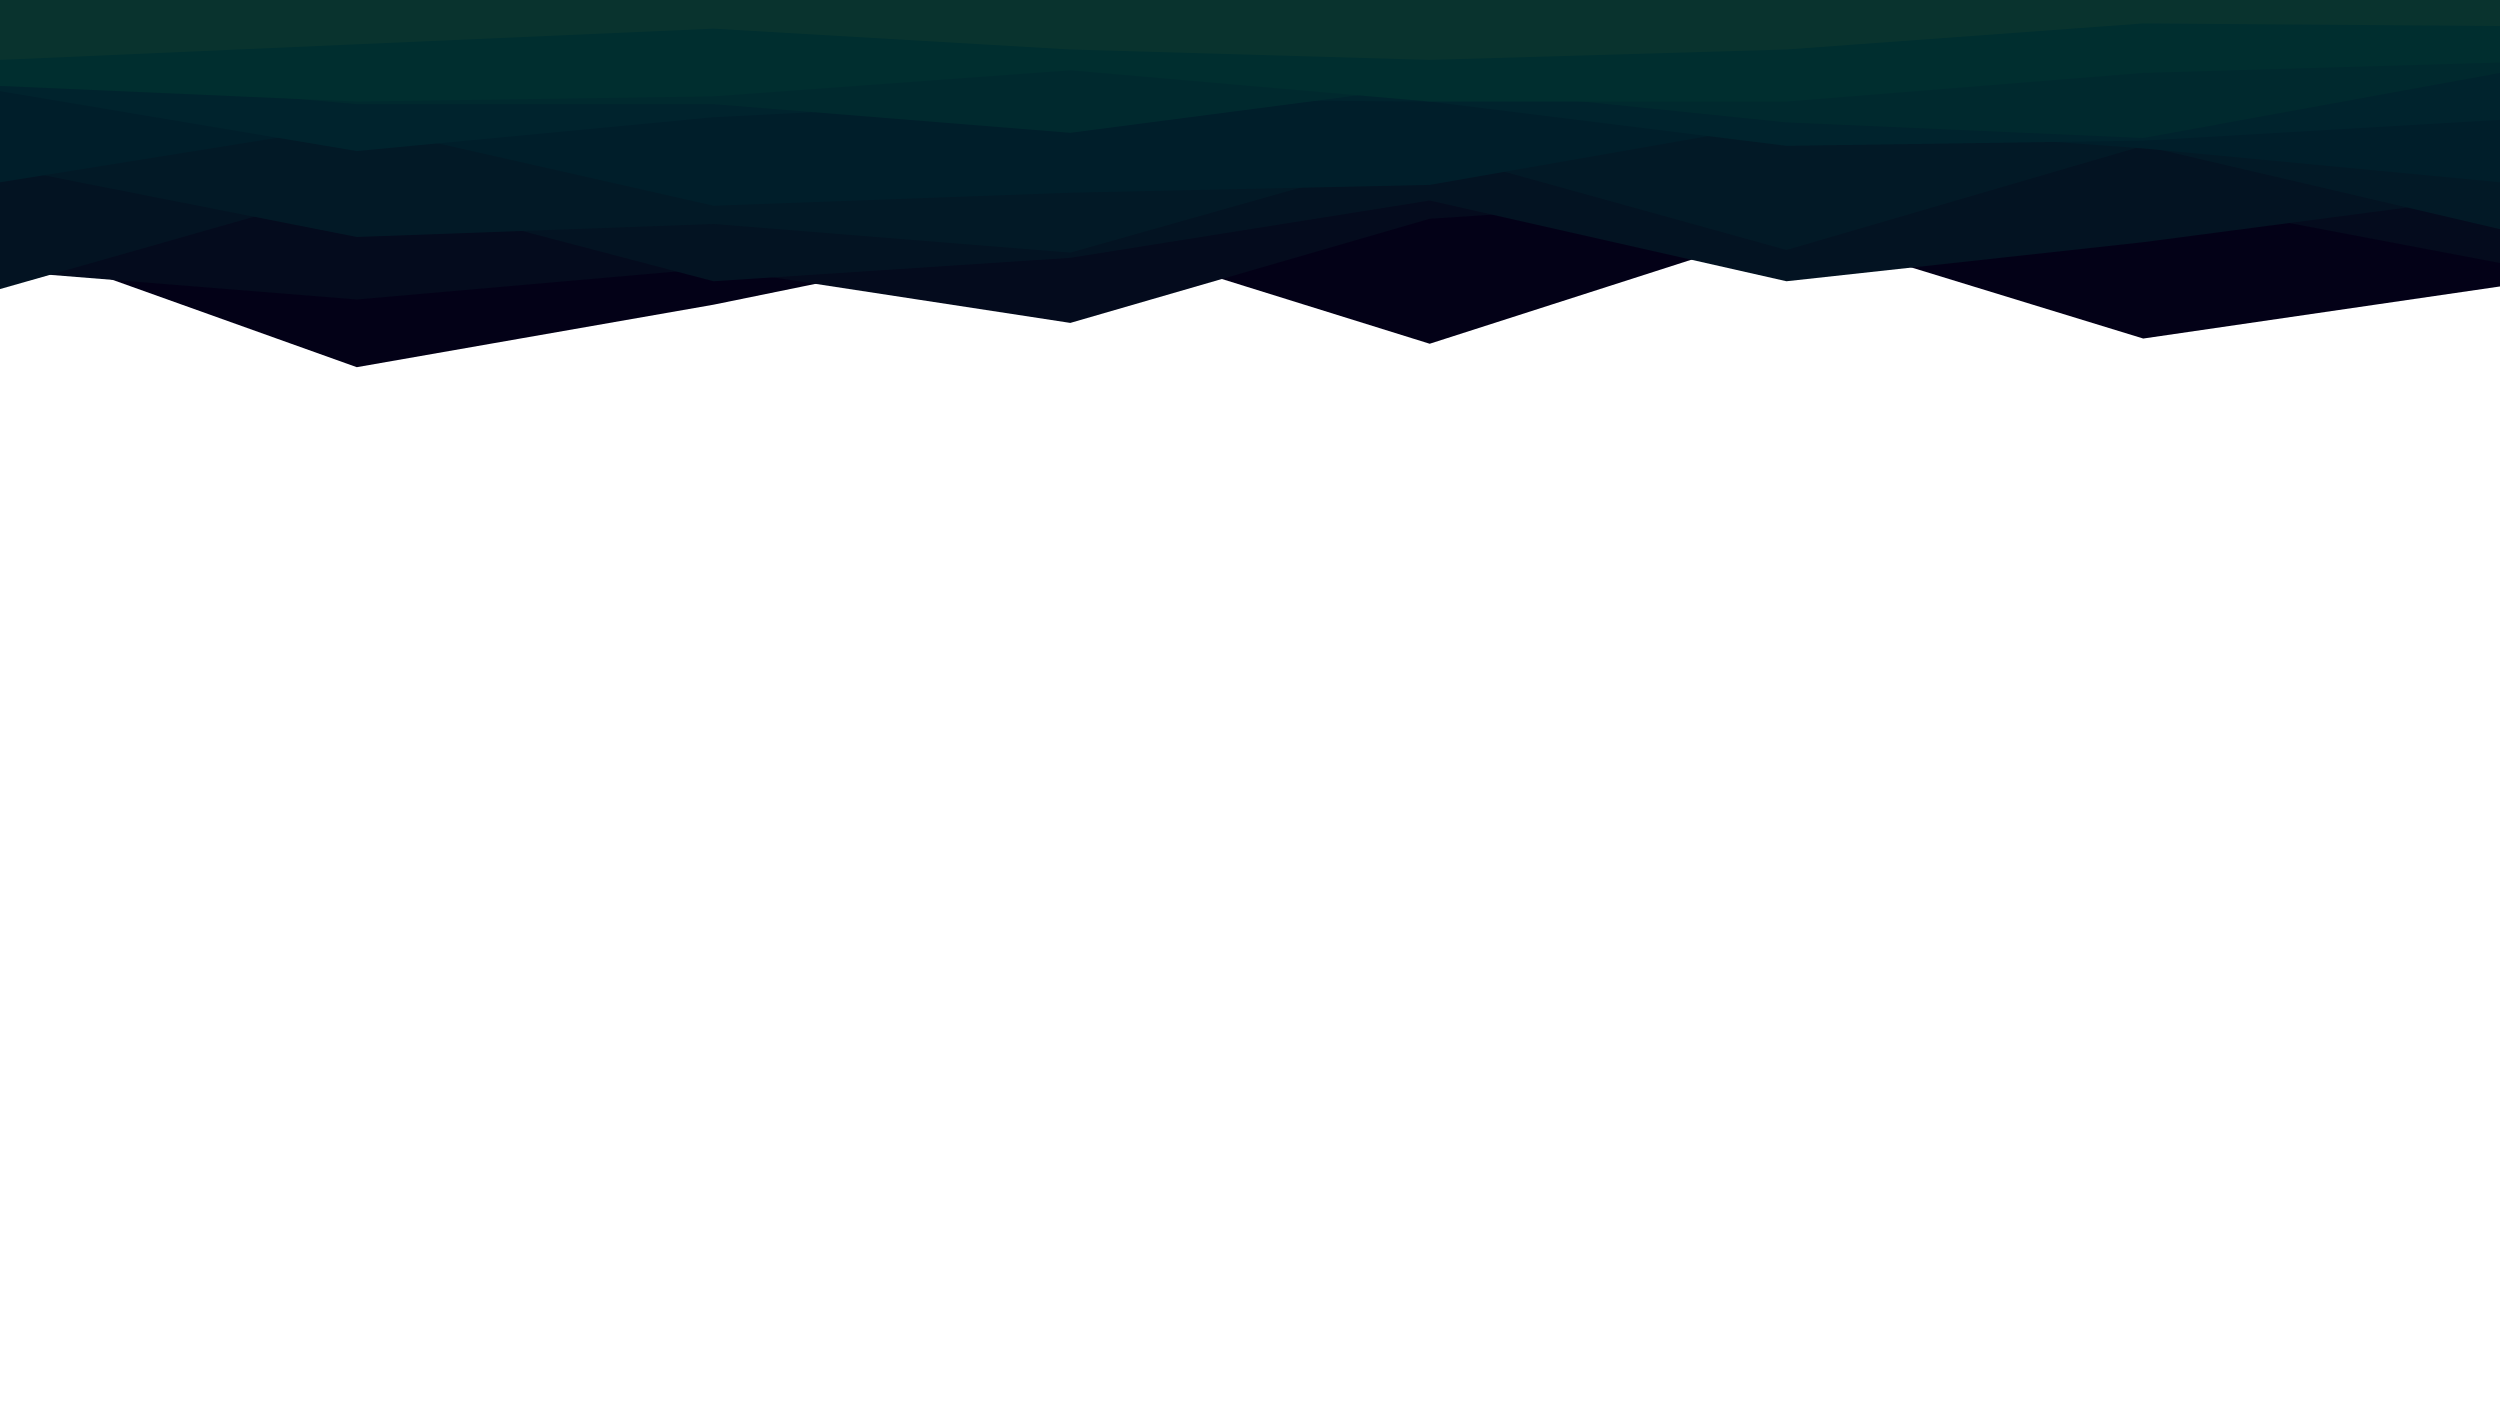 <svg id="visual" viewBox="0 0 960 540" width="960" height="540" xmlns="http://www.w3.org/2000/svg" xmlns:xlink="http://www.w3.org/1999/xlink" version="1.1"><path d="M0 92L137 141L274 117L411 89L549 132L686 88L823 130L960 110L960 0L823 0L686 0L549 0L411 0L274 0L137 0L0 0Z" fill="#030117"></path><path d="M0 104L137 115L274 103L411 124L549 84L686 75L823 75L960 101L960 0L823 0L686 0L549 0L411 0L274 0L137 0L0 0Z" fill="#040b1d"></path><path d="M0 111L137 72L274 108L411 99L549 77L686 108L823 93L960 75L960 0L823 0L686 0L549 0L411 0L274 0L137 0L0 0Z" fill="#031322"></path><path d="M0 64L137 91L274 86L411 97L549 58L686 96L823 56L960 88L960 0L823 0L686 0L549 0L411 0L274 0L137 0L0 0Z" fill="#021926"></path><path d="M0 70L137 48L274 79L411 74L549 71L686 47L823 57L960 70L960 0L823 0L686 0L549 0L411 0L274 0L137 0L0 0Z" fill="#001e2a"></path><path d="M0 35L137 58L274 45L411 38L549 39L686 56L823 54L960 46L960 0L823 0L686 0L549 0L411 0L274 0L137 0L0 0Z" fill="#00232d"></path><path d="M0 28L137 40L274 40L411 51L549 33L686 47L823 53L960 28L960 0L823 0L686 0L549 0L411 0L274 0L137 0L0 0Z" fill="#00292e"></path><path d="M0 33L137 39L274 37L411 27L549 39L686 39L823 28L960 24L960 0L823 0L686 0L549 0L411 0L274 0L137 0L0 0Z" fill="#002e2f"></path><path d="M0 23L137 17L274 11L411 19L549 23L686 19L823 9L960 10L960 0L823 0L686 0L549 0L411 0L274 0L137 0L0 0Z" fill="#09332e"></path></svg>